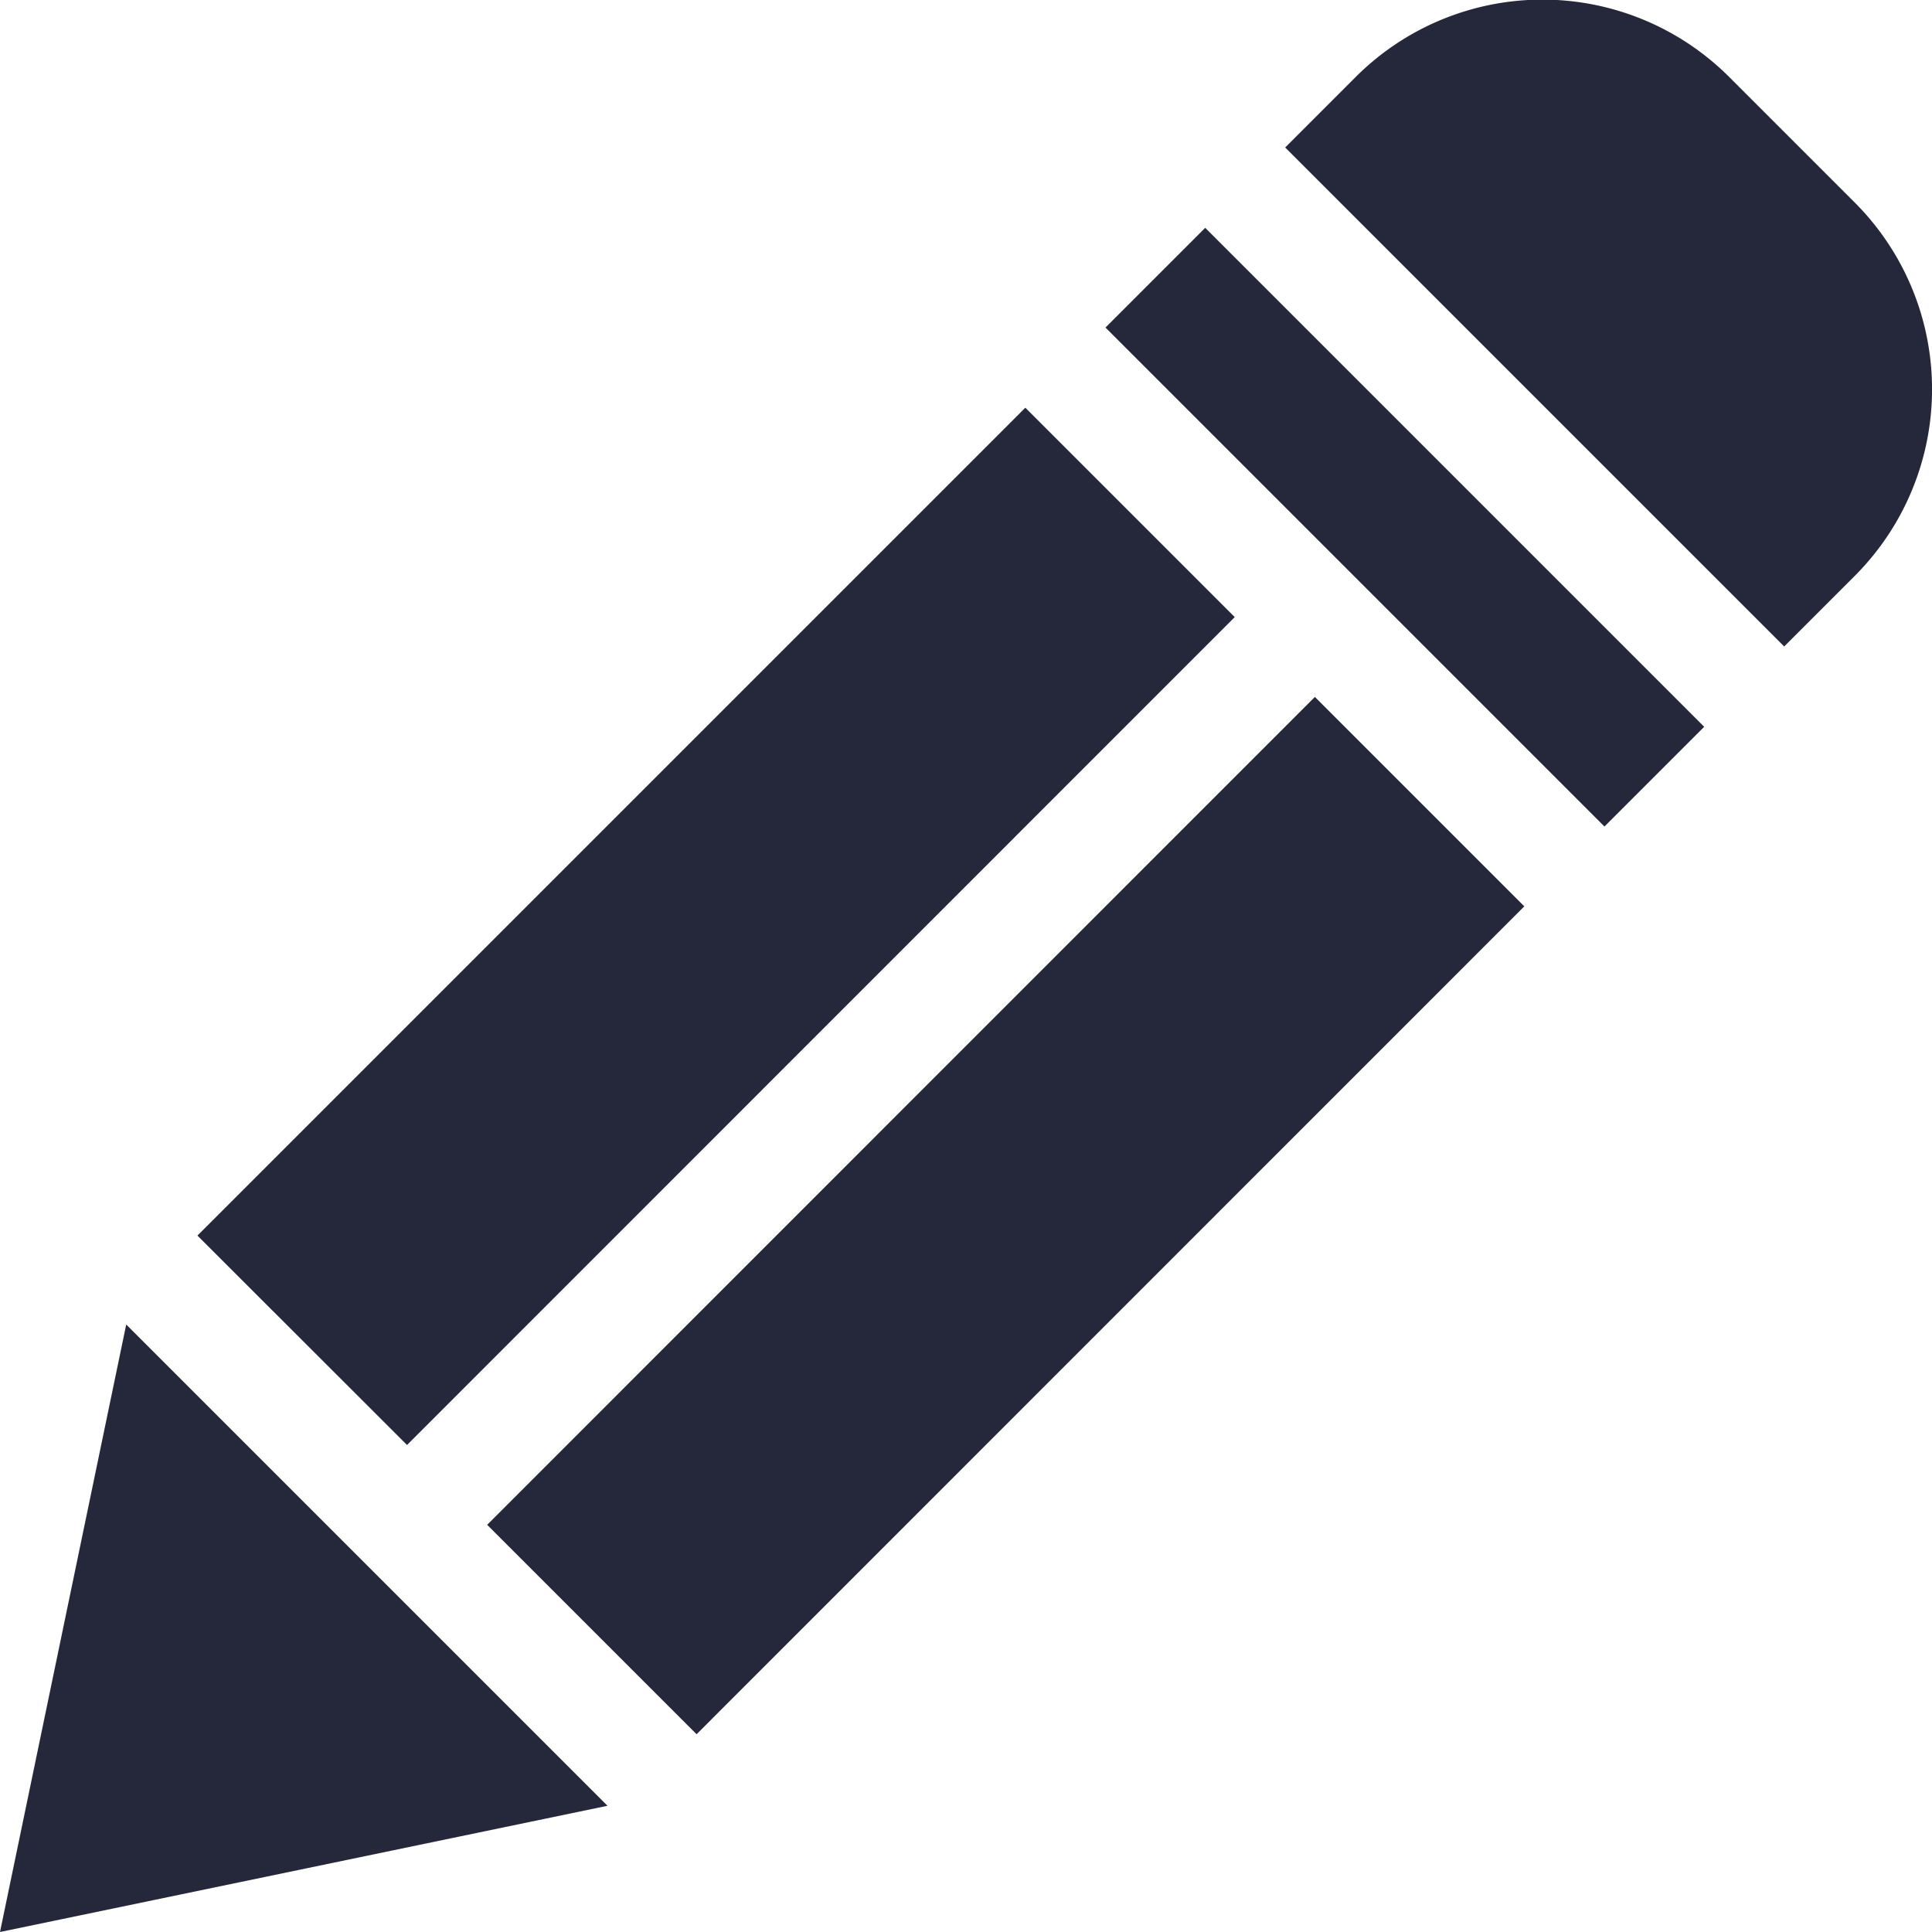 <svg id="editar_2_" data-name="editar (2)" xmlns="http://www.w3.org/2000/svg" width="11.449" height="11.449" viewBox="0 0 11.449 11.449">
  <path id="Trazado_1525" data-name="Trazado 1525" d="M292.926,61l.591-.591,2.957,2.957-.591.591Zm0,0" transform="translate(-286.375 -59.059)" fill="#25273b"/>
  <path id="Trazado_1526" data-name="Trazado 1526" d="M52.332,112.968l4.906-4.906,1.241,1.241-4.905,4.906Zm0,0" transform="translate(-51.162 -105.646)" fill="#25273b"/>
  <path id="Trazado_1527" data-name="Trazado 1527" d="M129.063,189.7l4.905-4.906,1.241,1.241-4.905,4.906Zm0,0" transform="translate(-126.176 -180.664)" fill="#25273b"/>
  <path id="Trazado_1528" data-name="Trazado 1528" d="M.748,351,0,354.6l3.6-.748Zm0,0" transform="translate(0 -343.151)" fill="#25273b"/>
  <path id="Trazado_1529" data-name="Trazado 1529" d="M343.962,1.2l-.746-.746a1.565,1.565,0,0,0-2.211,0l-.419.419,2.957,2.957.419-.419A1.565,1.565,0,0,0,343.962,1.2Zm0,0" transform="translate(-332.97 0.001)" fill="#25273b"/>
</svg>
